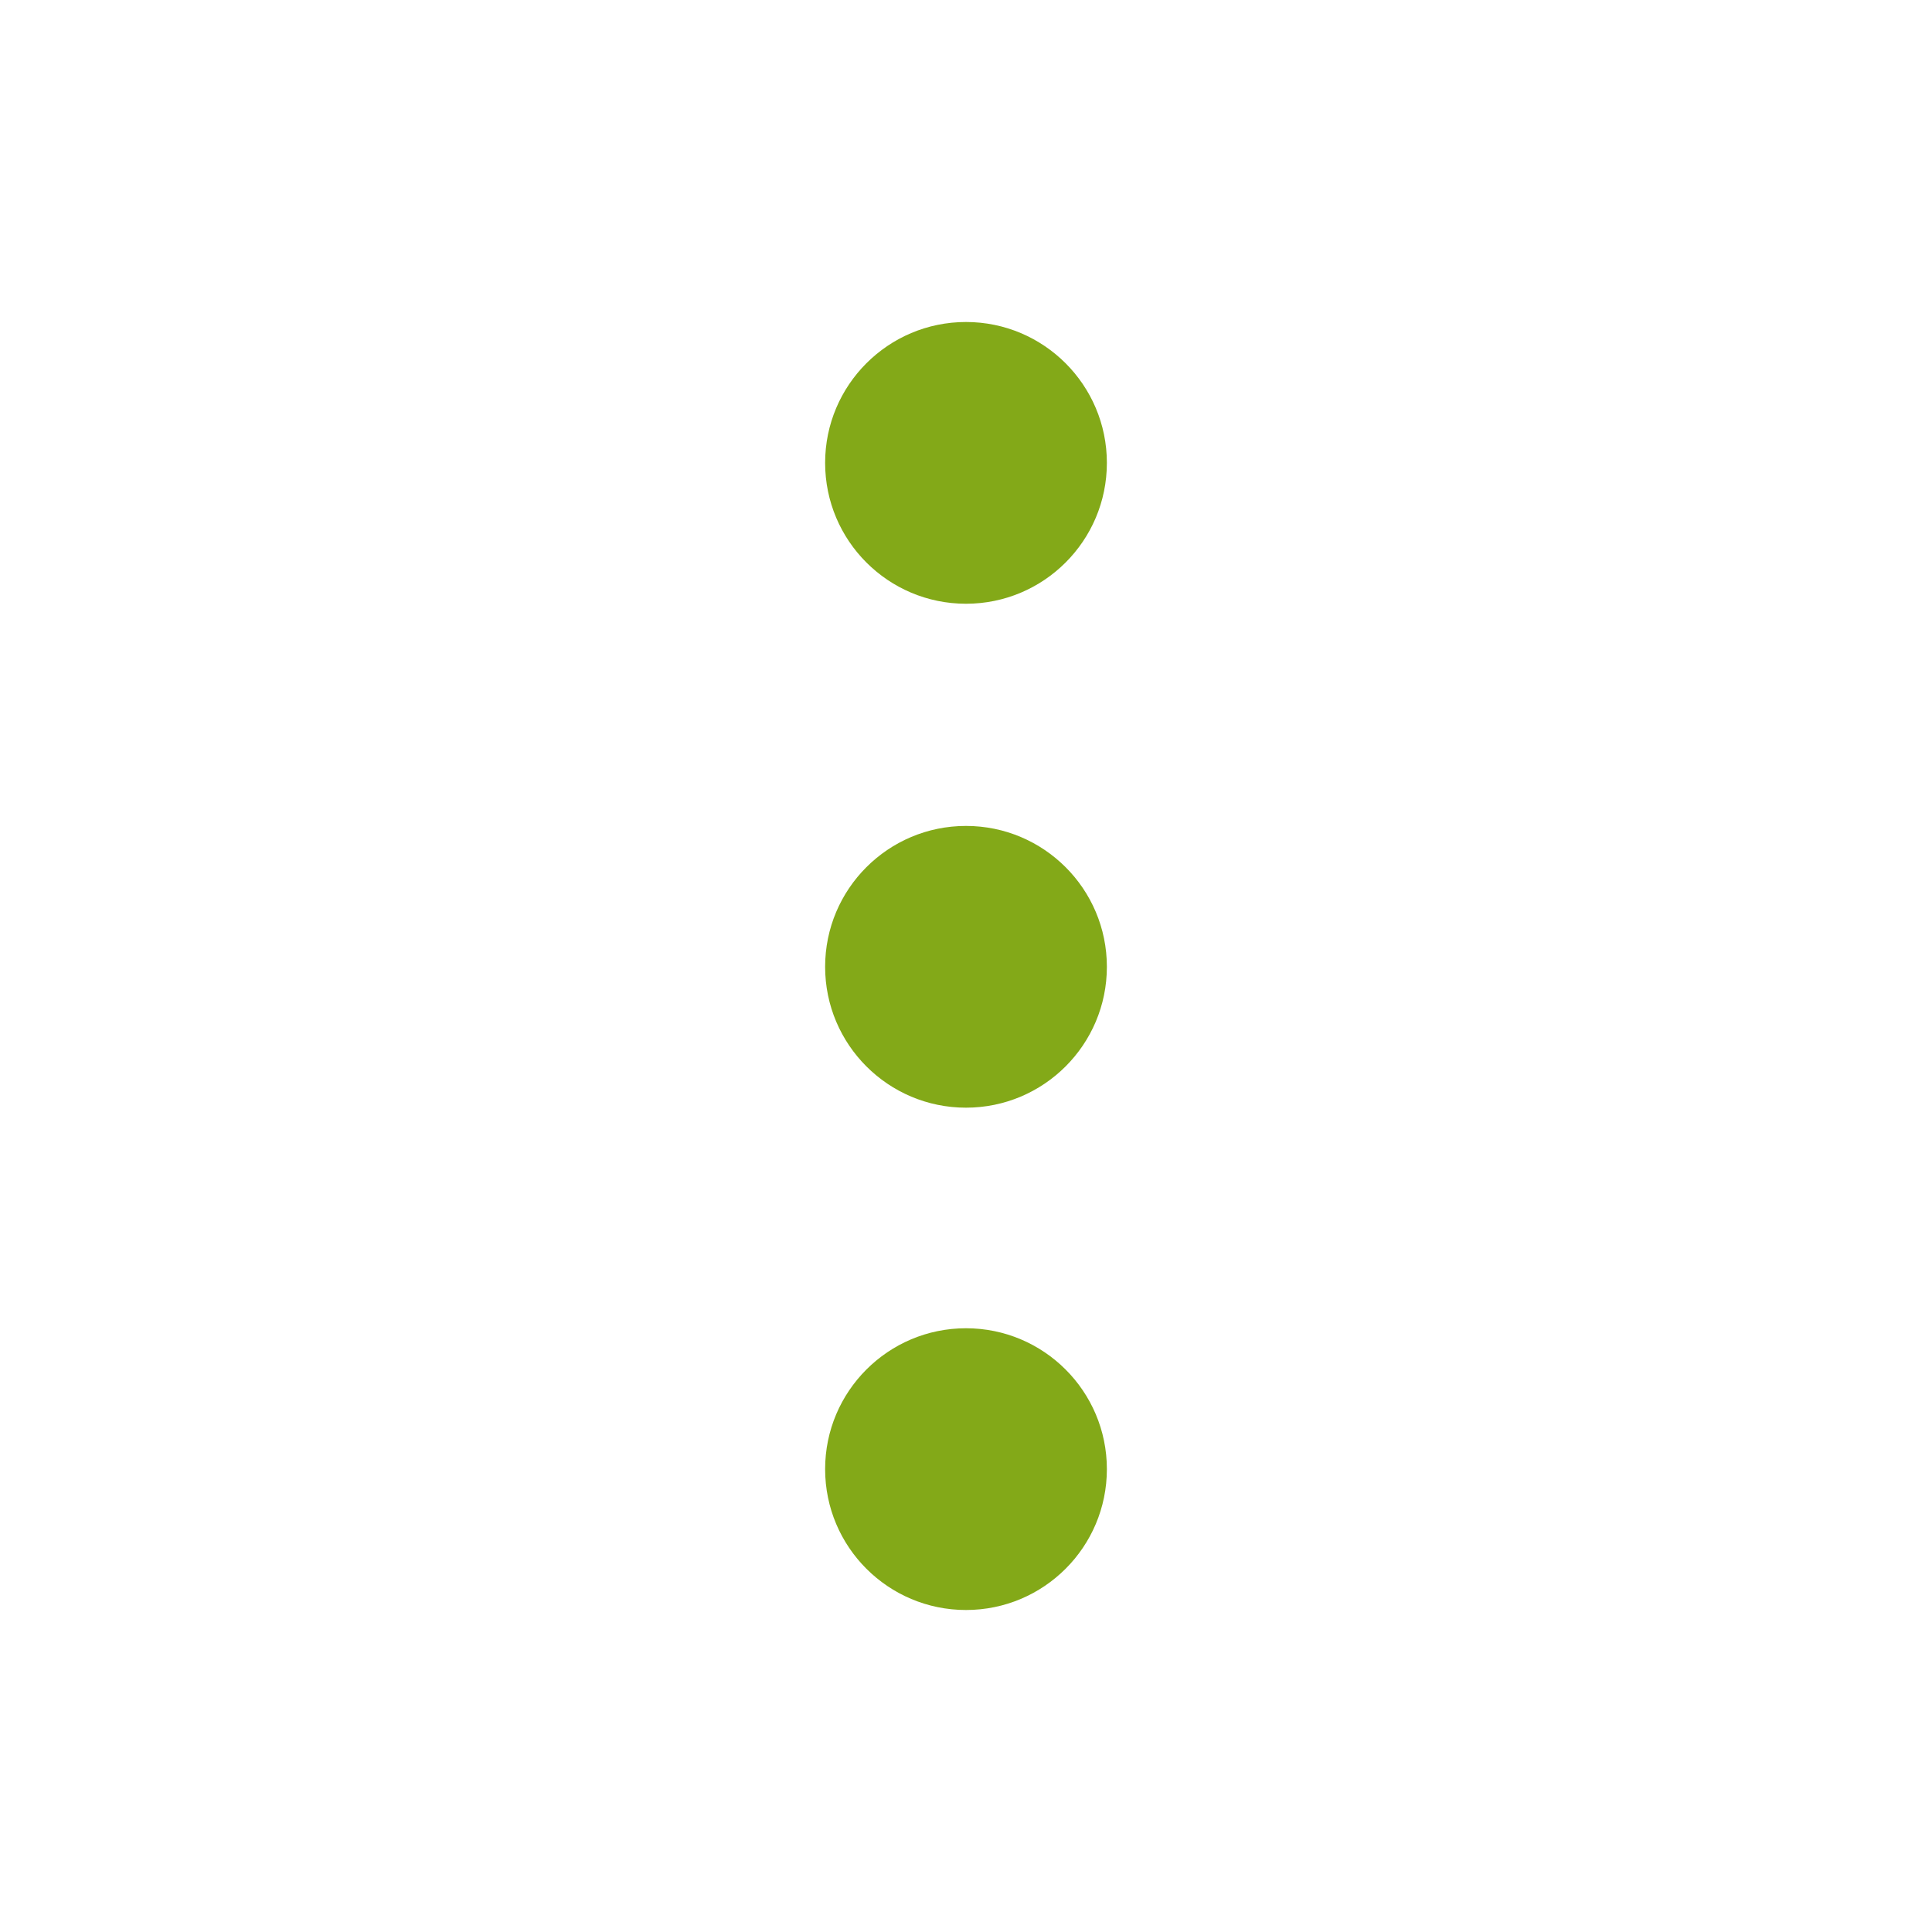 <svg xmlns="http://www.w3.org/2000/svg" width="24" height="24" viewBox="0 0 24 24" fill="none"><rect width="24" height="24" fill="none"/>
<path d="M13.75 5.75C13.75 6.717 12.966 7.5 12 7.5C11.034 7.5 10.25 6.717 10.25 5.75C10.25 4.784 11.034 4 12 4C12.966 4 13.75 4.784 13.75 5.75Z" fill="#83A918"/>
<path d="M13.75 12.01C13.75 12.976 12.966 13.76 12 13.76C11.034 13.76 10.25 12.976 10.25 12.01C10.25 11.043 11.034 10.26 12 10.26C12.966 10.26 13.75 11.043 13.75 12.01Z" fill="#83A918"/>
<path d="M13.75 18.25C13.75 19.217 12.966 20 12 20C11.034 20 10.25 19.217 10.25 18.25C10.25 17.284 11.034 16.5 12 16.5C12.966 16.5 13.75 17.284 13.75 18.25Z" fill="#83A918"/>
</svg>
